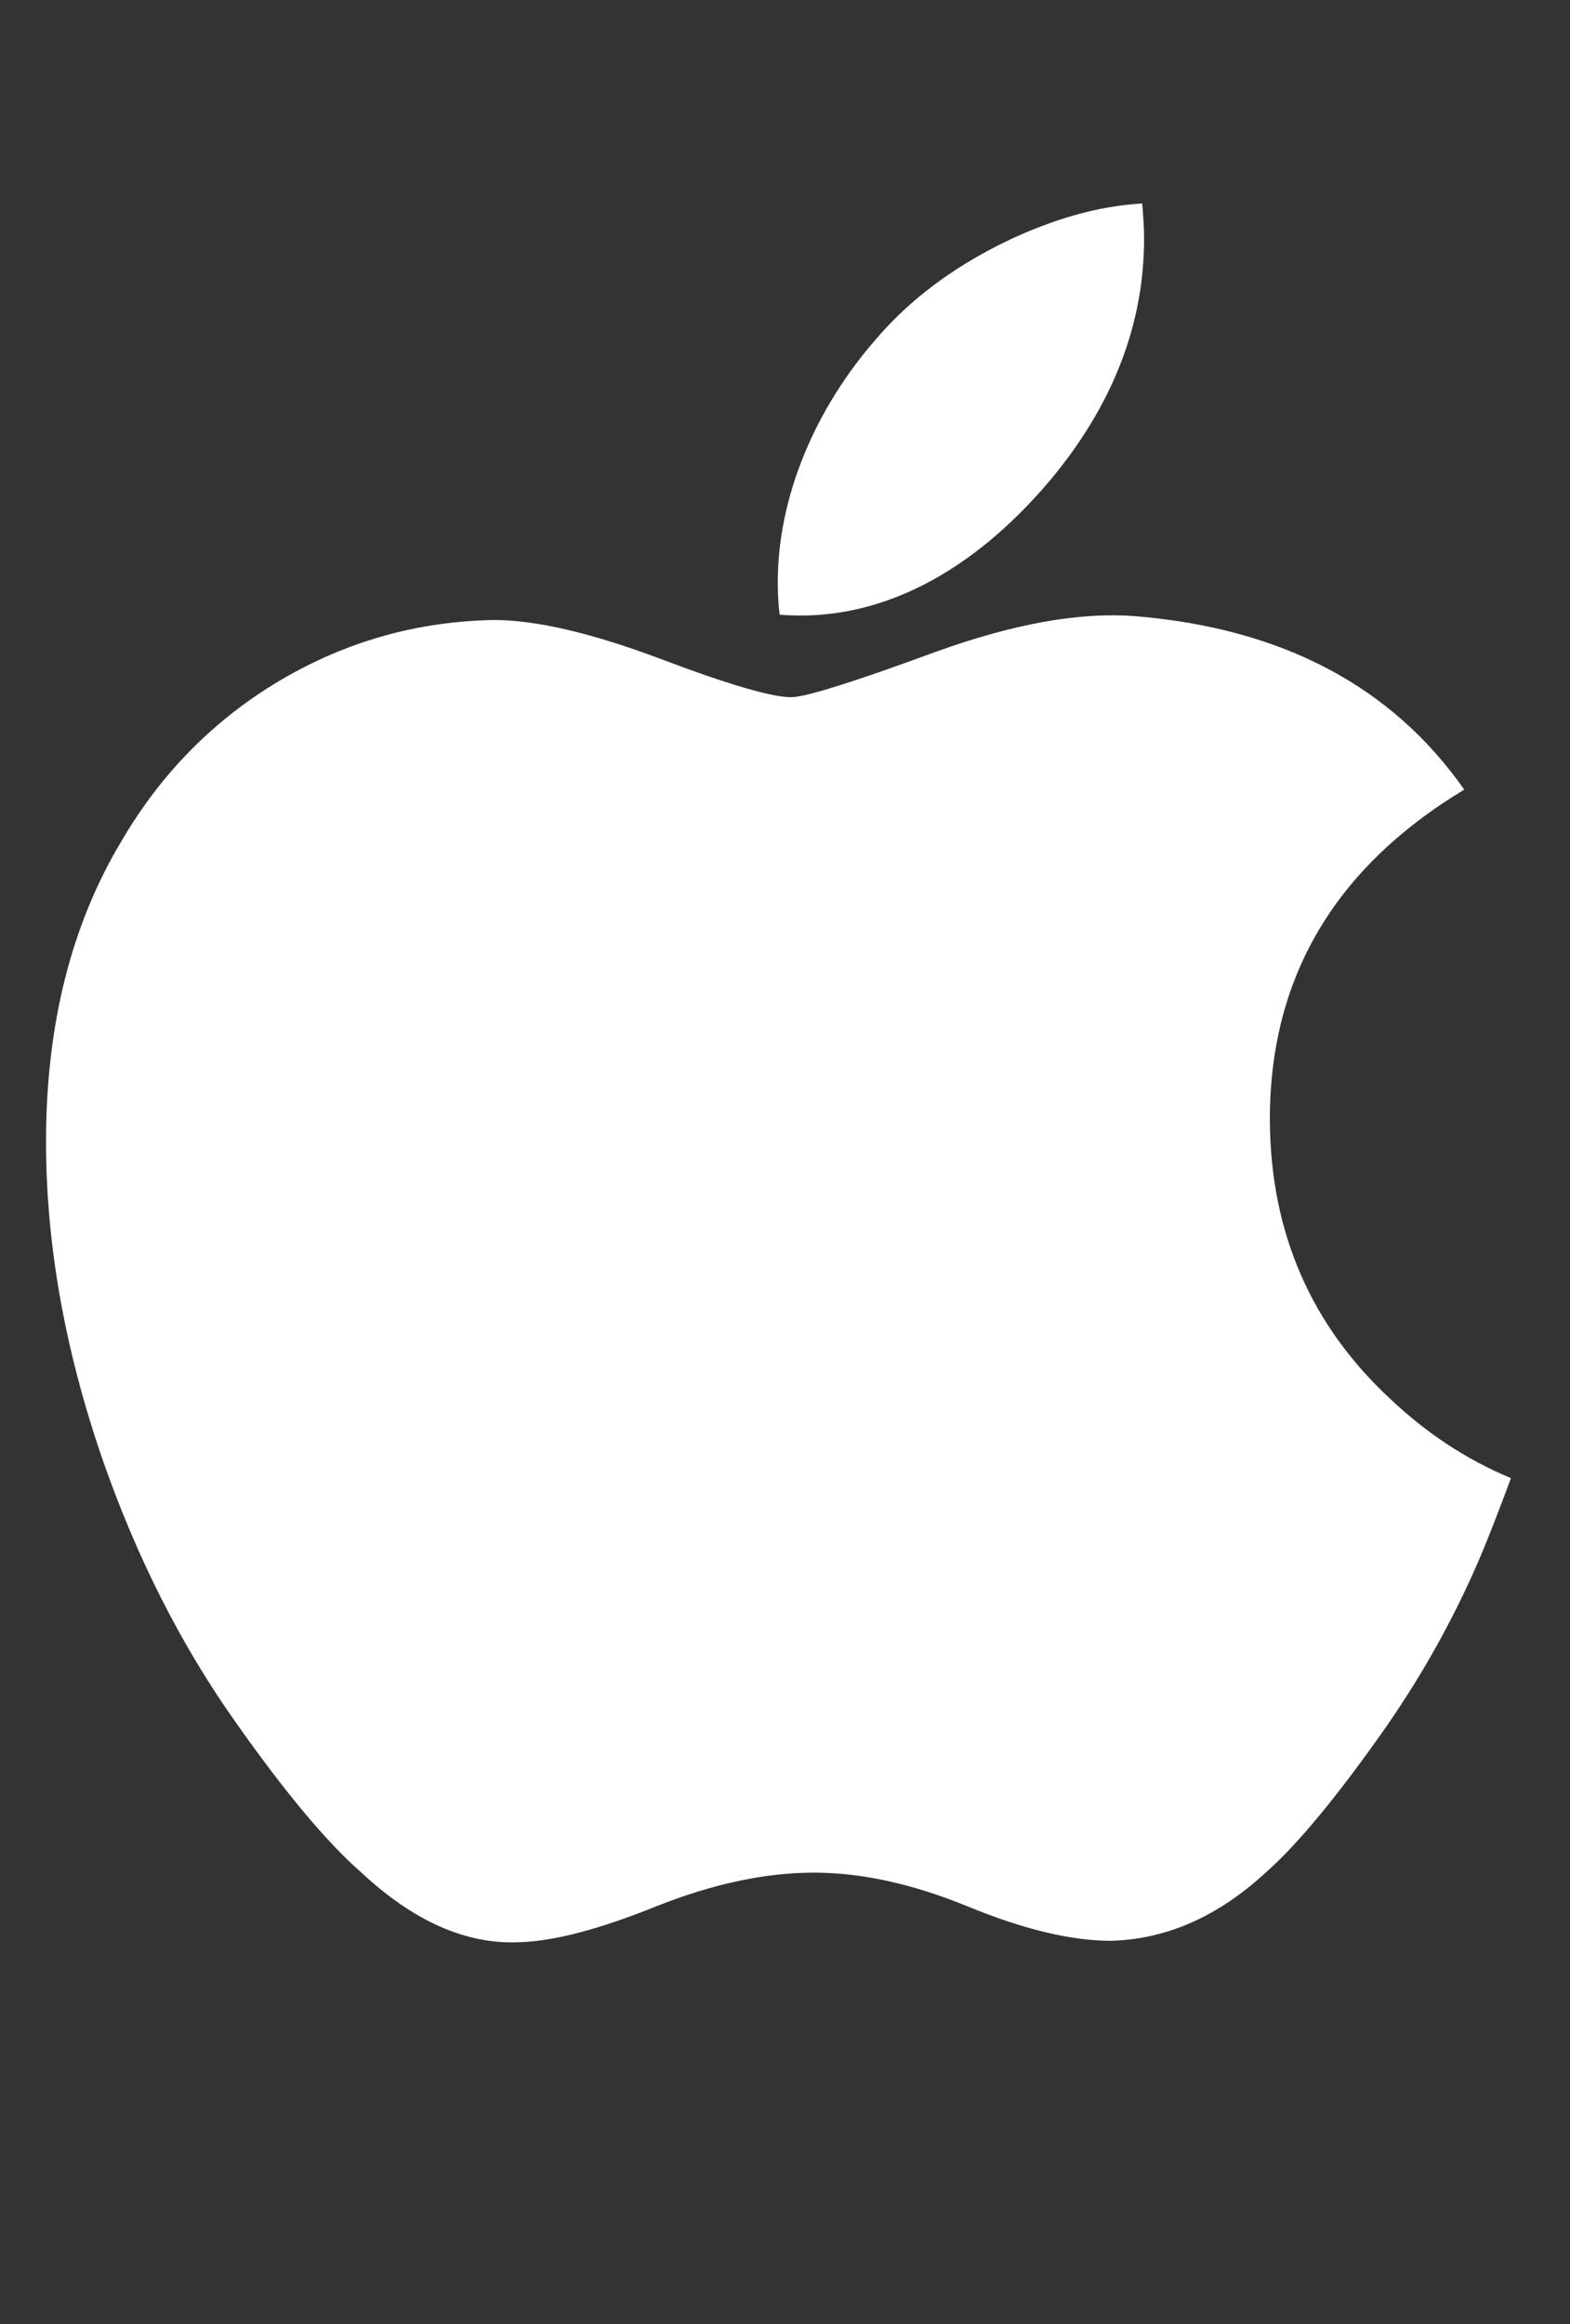 <svg width="25" height="37" viewBox="0 0 25 37" fill="none" xmlns="http://www.w3.org/2000/svg" class="mr-12px"><rect x="0" y="0" width="25" height="37" fill="#333333" stroke="none"/><g clip-path="url(#clip0_634_2464)"><path d="M23.559 24.815C23.142 25.786 22.641 26.673 22.072 27.493C21.291 28.608 20.646 29.382 20.153 29.814C19.387 30.52 18.567 30.876 17.688 30.899C17.058 30.899 16.299 30.717 15.412 30.353C14.524 29.988 13.705 29.814 12.961 29.814C12.18 29.814 11.338 29.996 10.443 30.353C9.54 30.717 8.82 30.906 8.266 30.922C7.424 30.959 6.582 30.588 5.747 29.806C5.209 29.336 4.541 28.54 3.745 27.409C2.887 26.195 2.174 24.8 1.62 23.199C1.029 21.47 0.733 19.801 0.733 18.177C0.733 16.319 1.135 14.718 1.939 13.383C2.569 12.306 3.411 11.456 4.458 10.834C5.512 10.212 6.642 9.893 7.864 9.871C8.531 9.871 9.411 10.075 10.504 10.485C11.588 10.895 12.286 11.1 12.597 11.1C12.825 11.1 13.599 10.857 14.919 10.371C16.163 9.924 17.209 9.742 18.074 9.81C20.403 10 22.156 10.917 23.316 12.571C21.23 13.83 20.206 15.598 20.221 17.866C20.236 19.634 20.881 21.105 22.14 22.274C22.709 22.812 23.347 23.237 24.06 23.533C23.893 23.98 23.733 24.405 23.559 24.815ZM18.218 3.794C18.218 5.182 17.71 6.472 16.701 7.671C15.488 9.097 14.016 9.916 12.415 9.787C12.393 9.62 12.385 9.446 12.385 9.264C12.385 7.936 12.961 6.51 13.993 5.349C14.509 4.758 15.161 4.272 15.95 3.878C16.739 3.491 17.49 3.278 18.188 3.24C18.203 3.423 18.218 3.612 18.218 3.794Z" fill="white"/></g><defs><clipPath id="clip0_634_2464"><rect width="23.327" height="27.683" fill="white" transform="translate(0.733 3.238)"/></clipPath></defs></svg>